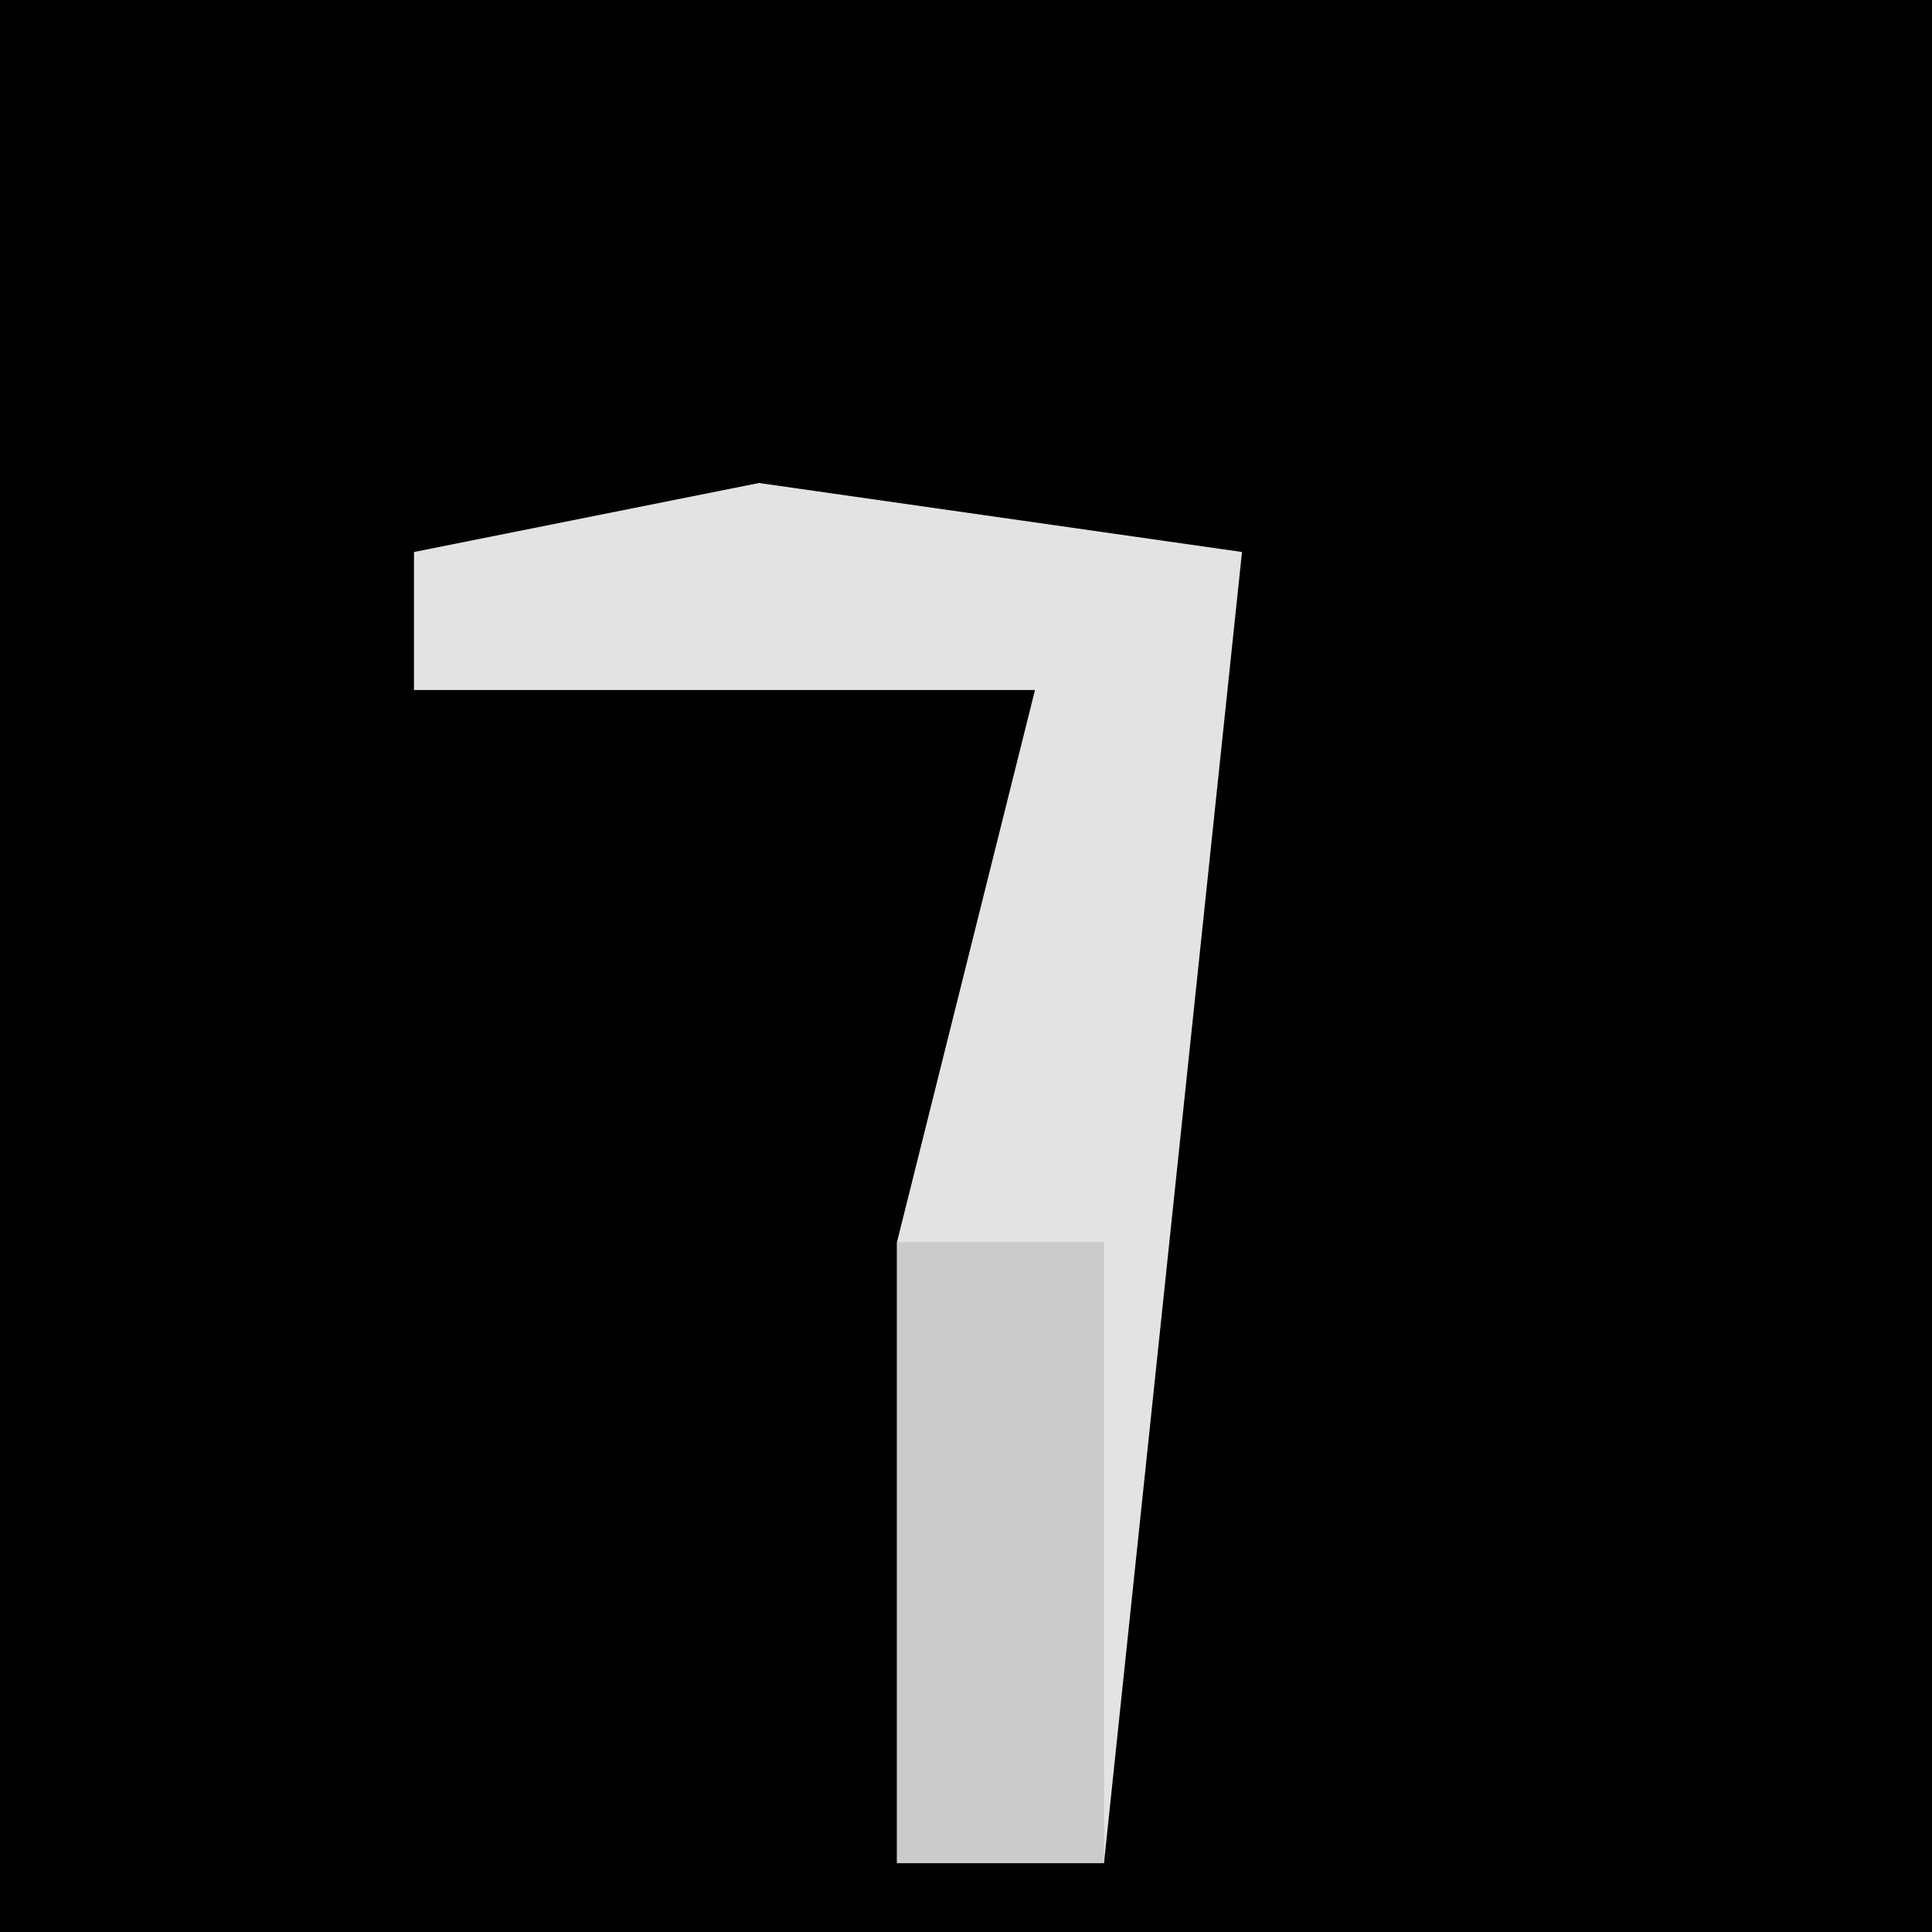 <?xml version="1.0" encoding="UTF-8"?>
<svg version="1.1" xmlns="http://www.w3.org/2000/svg" width="28" height="28">
<path d="M0,0 L28,0 L28,28 L0,28 Z " fill="#010101" transform="translate(0,0)"/>
<path d="M0,0 L7,1 L5,20 L2,20 L2,11 L4,3 L-5,3 L-5,1 Z " fill="#E3E3E3" transform="translate(11,7)"/>
<path d="M0,0 L3,0 L3,9 L0,9 Z " fill="#CBCBCB" transform="translate(13,18)"/>
</svg>
